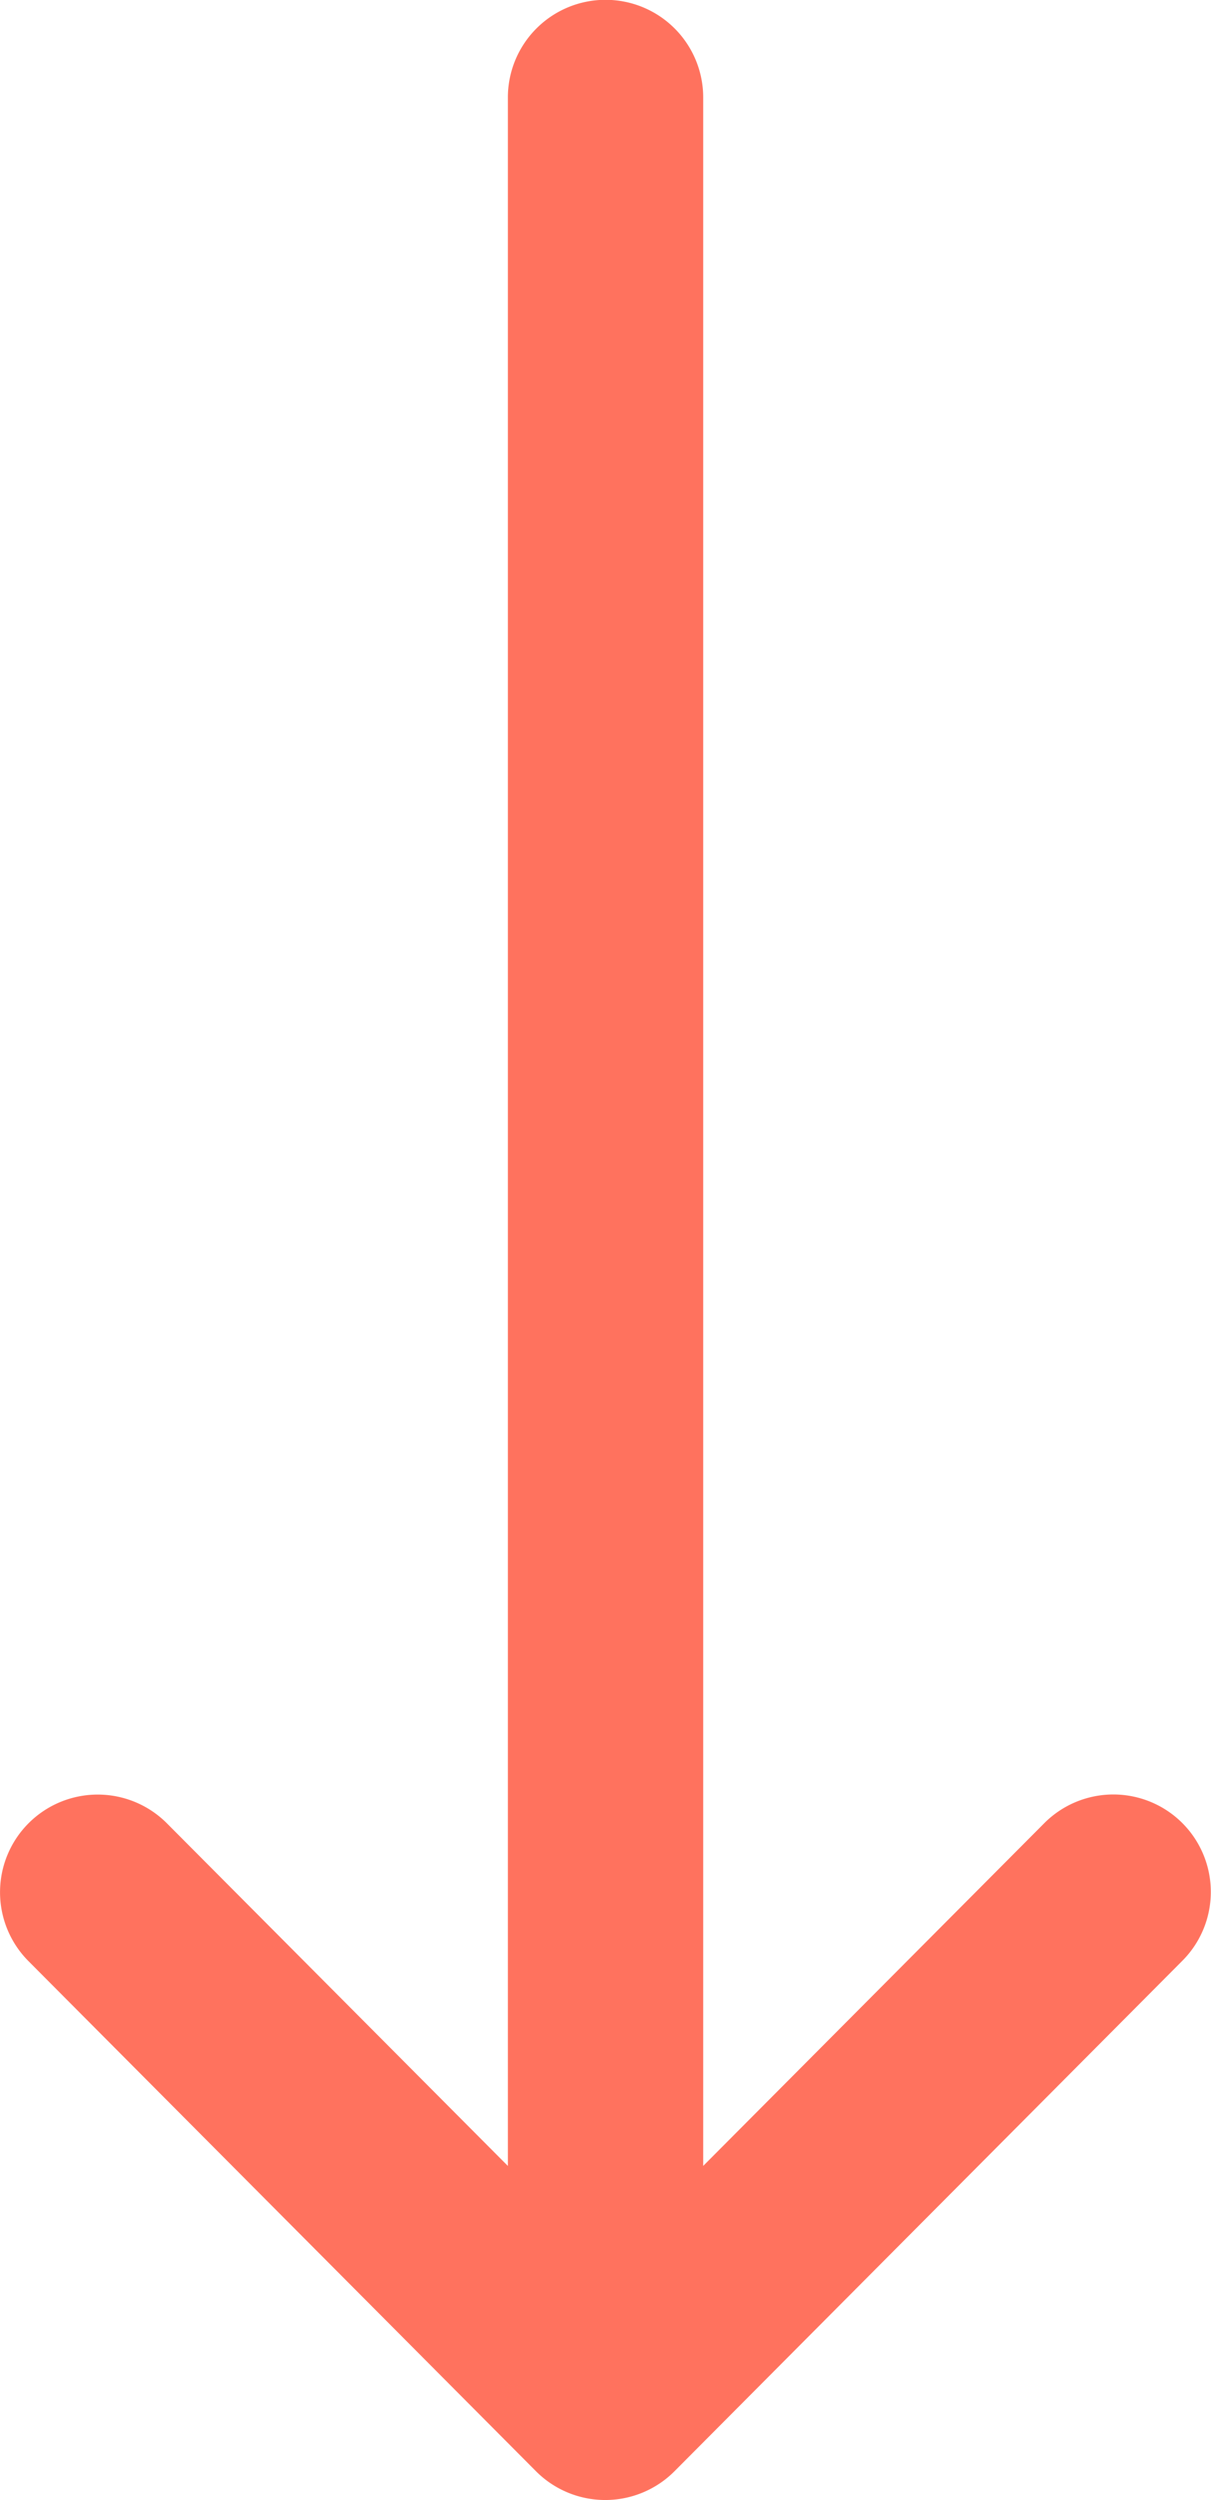 <svg xmlns="http://www.w3.org/2000/svg" width="29.815" height="61.554" viewBox="0 0 29.815 61.554">
  <g id="down-arrow" transform="translate(-132)">
    <g id="Grupo_10" data-name="Grupo 10" transform="translate(132)">
      <path id="Caminho_260" data-name="Caminho 260" d="M161.107,44.882a2.4,2.4,0,0,0-3.4.008l-8.394,8.435V2.4a2.4,2.4,0,1,0-4.809,0V53.326l-8.394-8.435a2.4,2.4,0,0,0-3.409,3.392l12.5,12.564,0,0a2.406,2.406,0,0,0,3.4,0l0,0,12.5-12.564A2.4,2.4,0,0,0,161.107,44.882Z" transform="translate(-132)" fill="#ff725e"/>
    </g>
  </g>
</svg>
